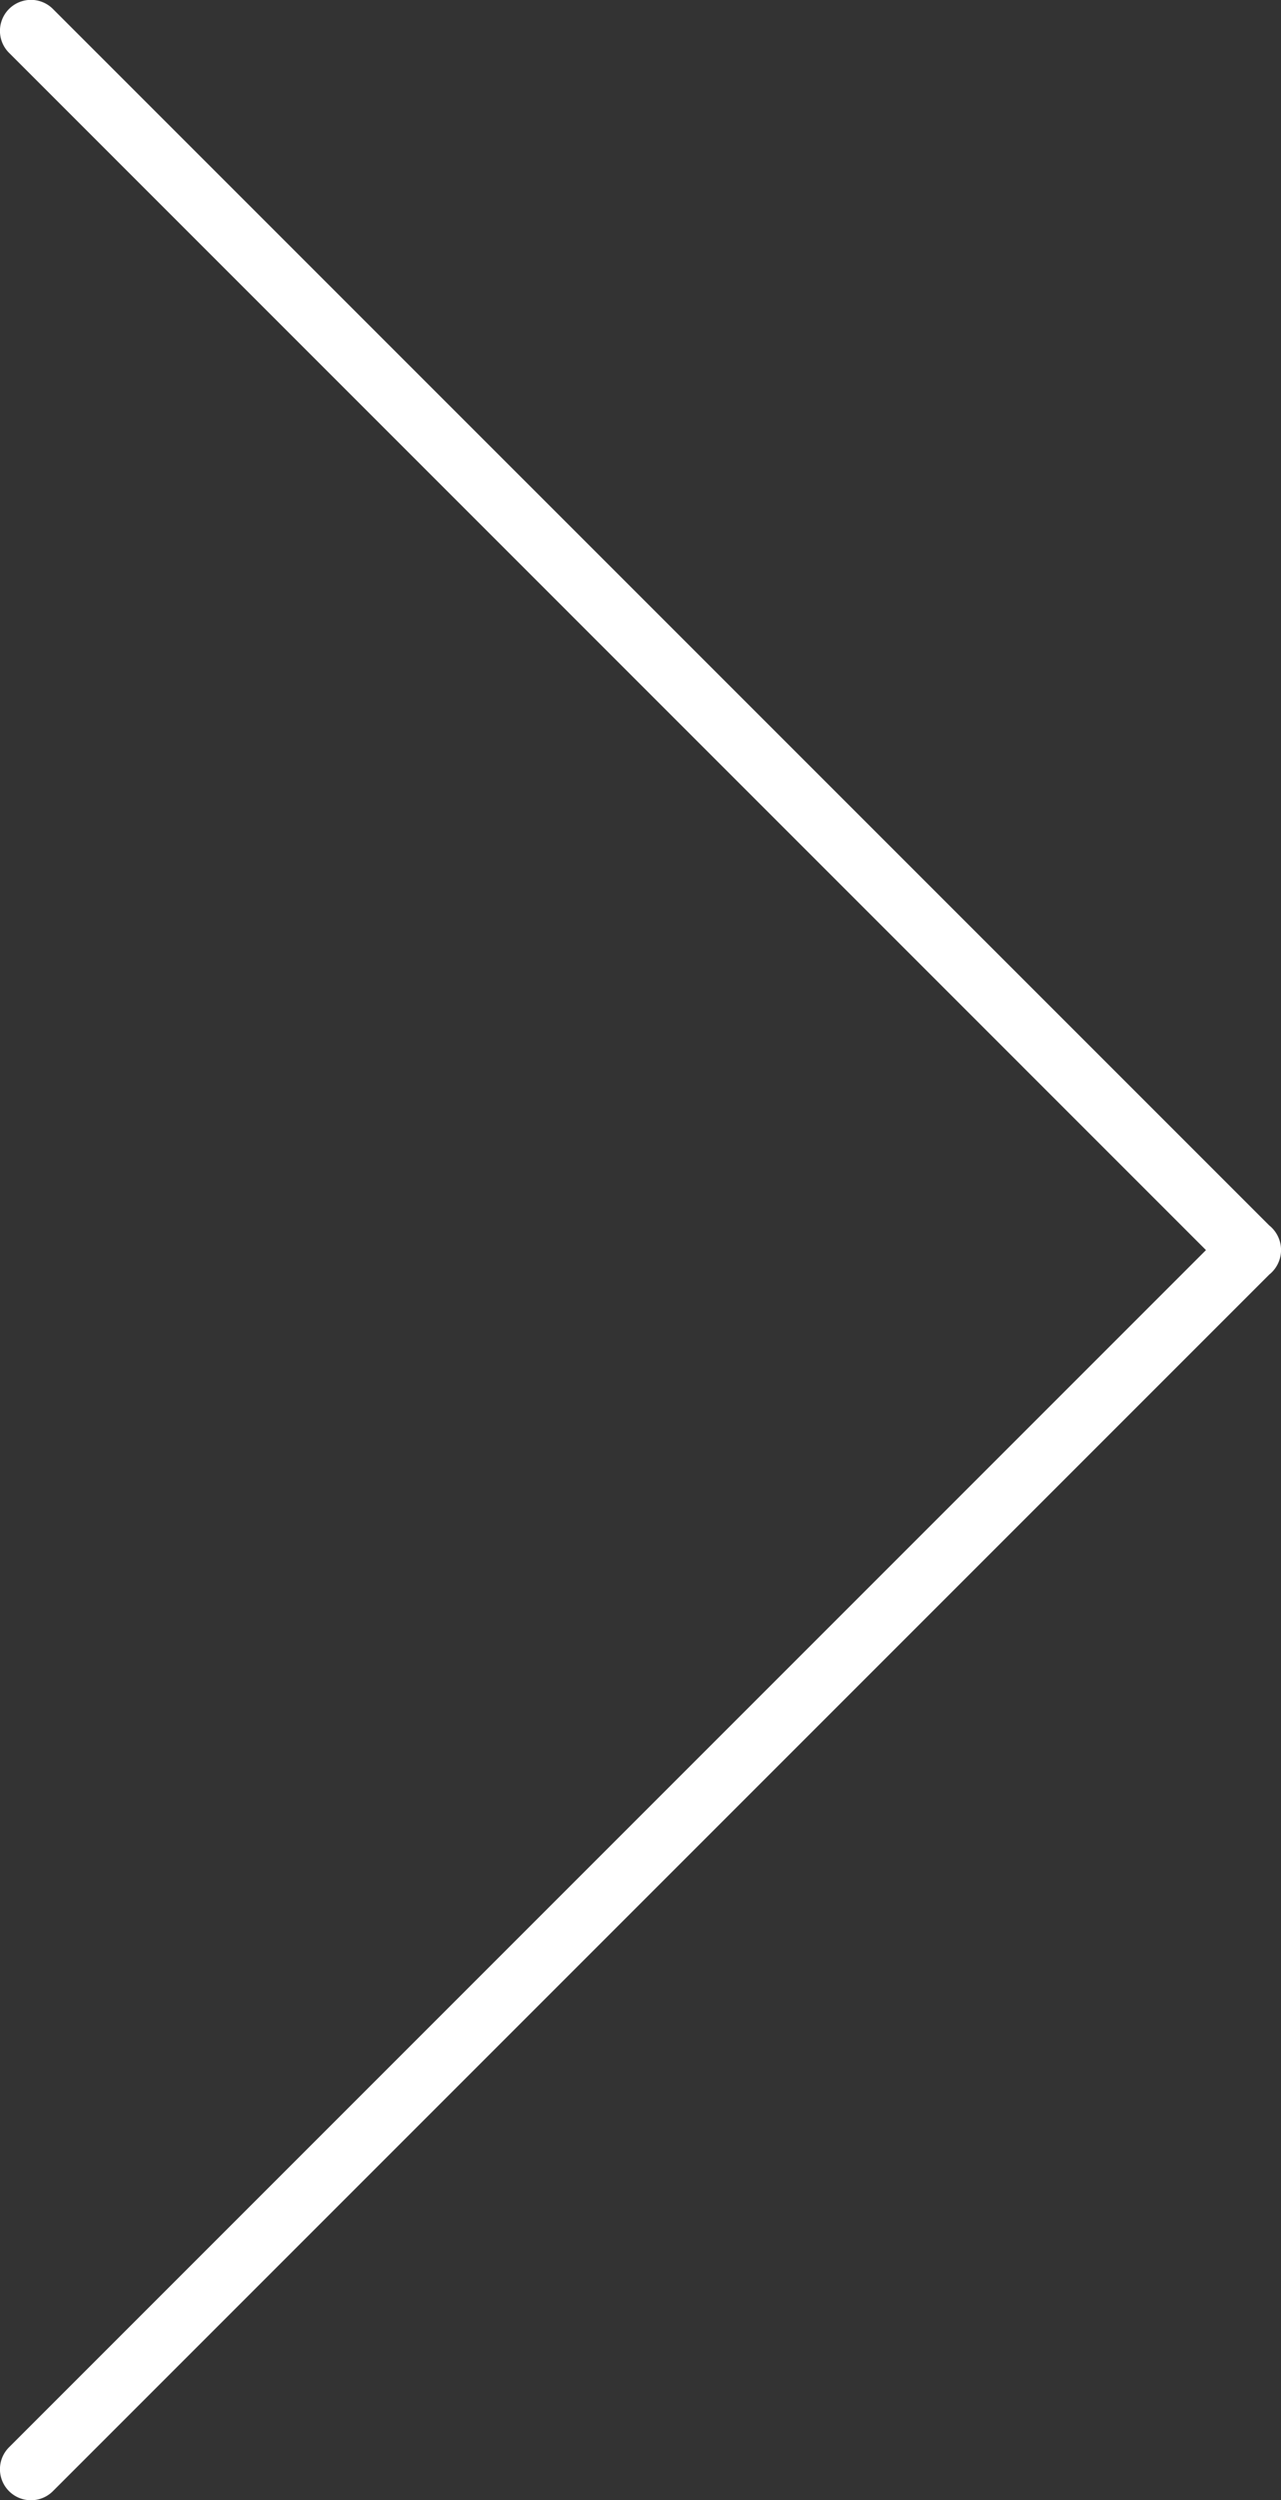 <svg id="圖層_1" data-name="圖層 1" xmlns="http://www.w3.org/2000/svg" viewBox="0 0 289.05 564.05"><rect x="0" y="0" width="289.05" height="564.05" fill="#333333" stroke="none"/><defs><style>.cls-1{fill:#fff;}</style></defs><title>未命名-1</title><path class="cls-1" d="M707.6,527,437.52,797.08a7,7,0,0,0,9.9,9.9L721.9,532.5a5.67,5.67,0,0,0,.58-.52,7.1,7.1,0,0,0,0-10,5.67,5.67,0,0,0-.58-.52L447.42,247a7,7,0,0,0-9.9,9.9Z" transform="translate(-435.48 -244.98)"/></svg>